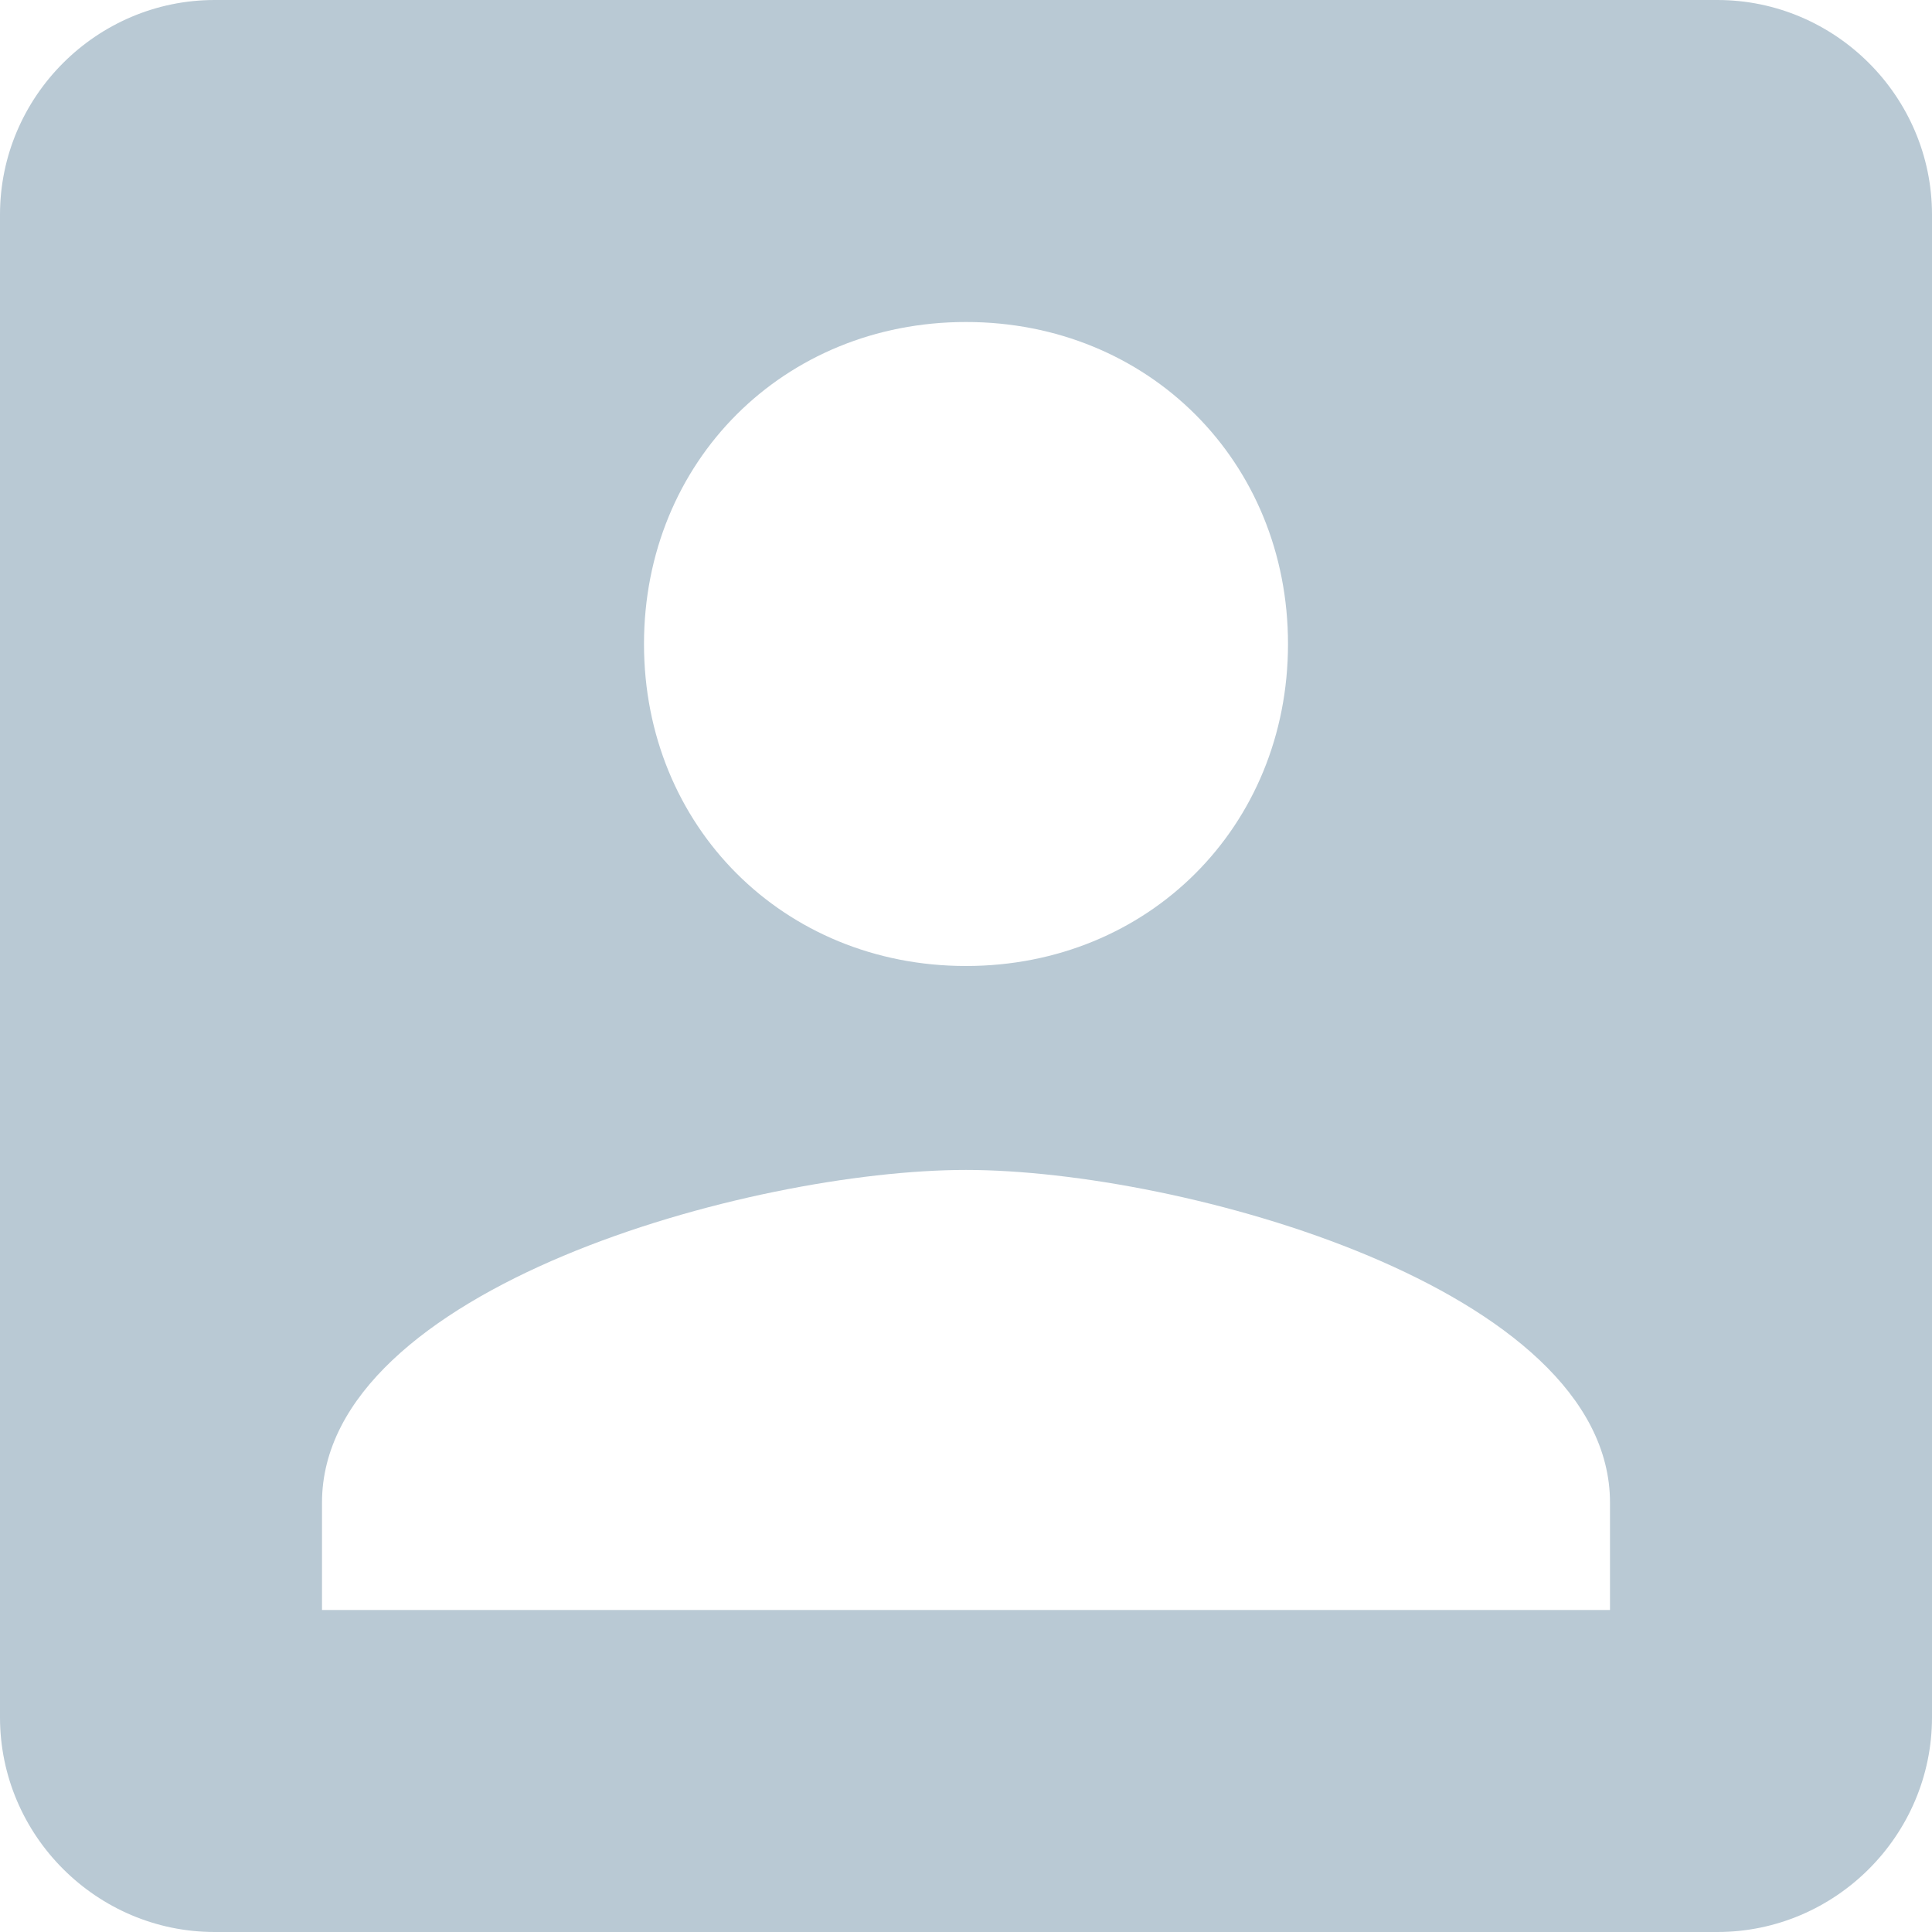 <svg xmlns="http://www.w3.org/2000/svg" width="24" height="24" viewBox="0 0 459 459"><path d="M0 51v357c0 28.05 22.95 51 51 51h357c28.05 0 51-22.95 51-51V51c0-28.05-22.95-51-51-51H51C22.95 0 0 22.95 0 51zm306 102c0 43.35-33.15 76.5-76.5 76.5S153 196.35 153 153s33.15-76.5 76.5-76.5S306 109.65 306 153zM76.5 357c0-51 102-79.05 153-79.05s153 28.05 153 79.05v25.5h-306V357z" data-original="#000000" class="active-path" data-old_color="#b9c9d4" fill="#b9c9d4"/></svg>